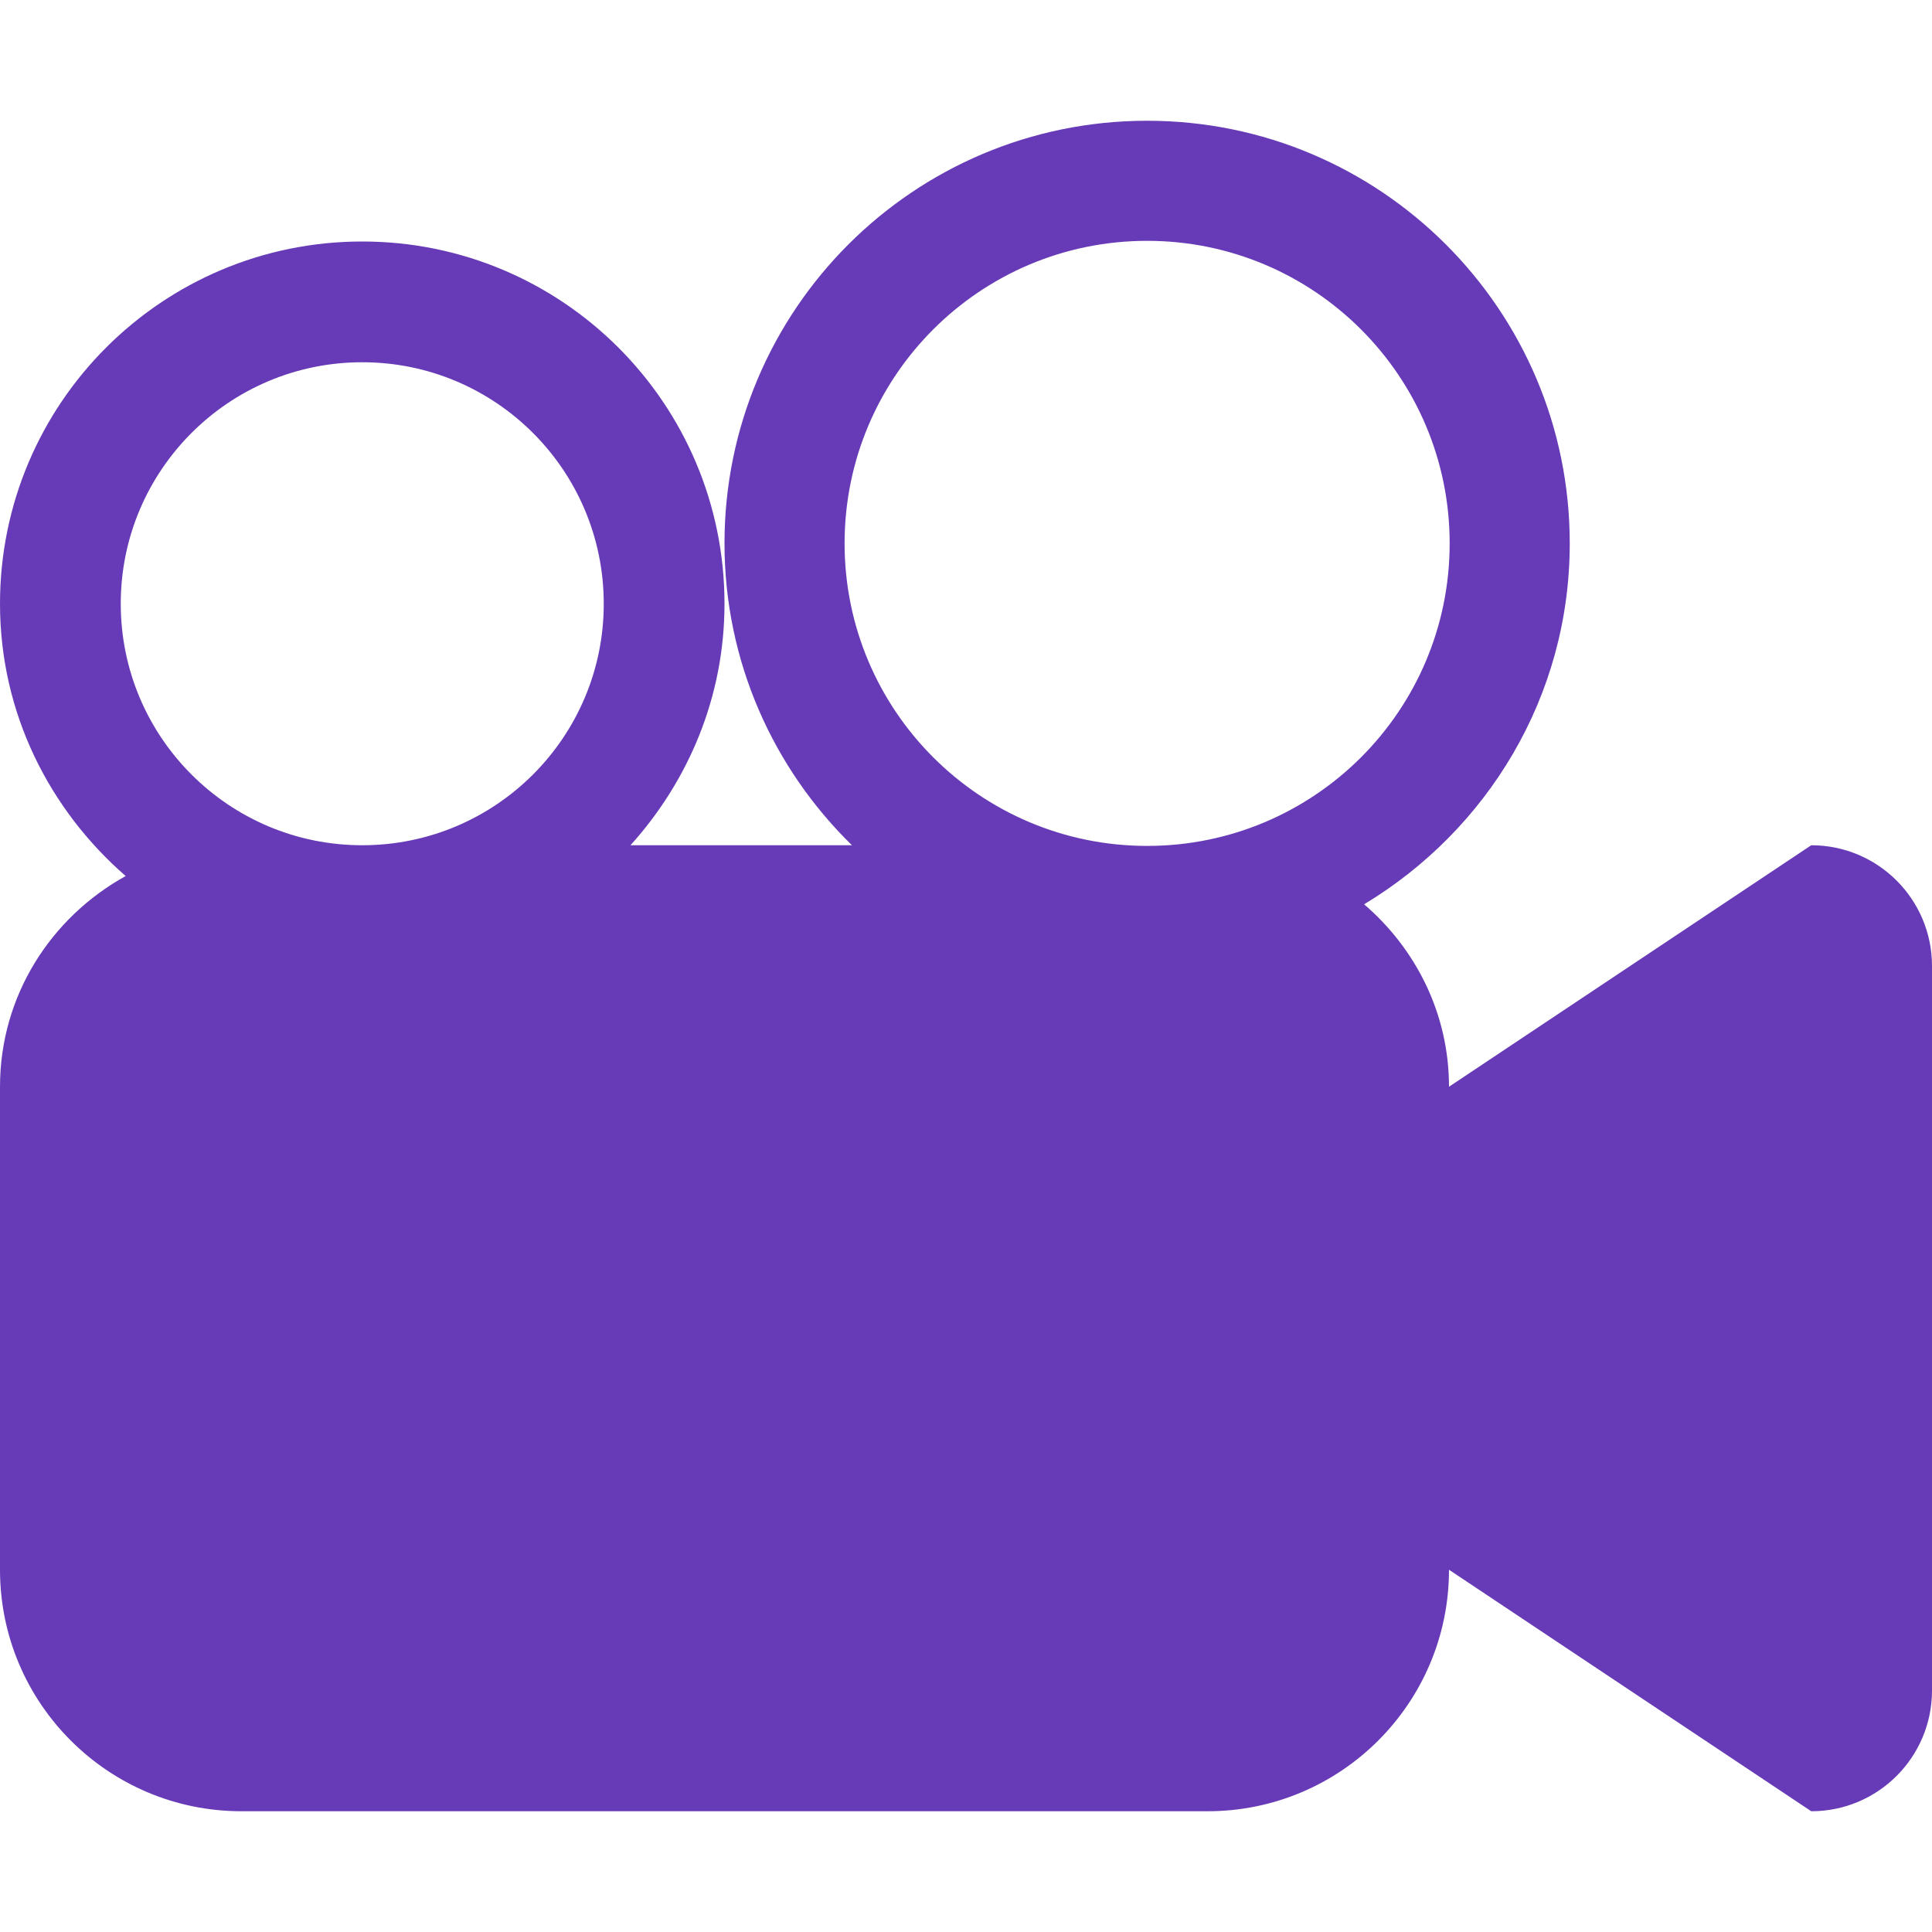 <?xml version="1.0" encoding="iso-8859-1"?>
<!-- Generator: Adobe Illustrator 16.0.0, SVG Export Plug-In . SVG Version: 6.00 Build 0)  -->
<!DOCTYPE svg PUBLIC "-//W3C//DTD SVG 1.1//EN" "http://www.w3.org/Graphics/SVG/1.1/DTD/svg11.dtd">
<svg xmlns="http://www.w3.org/2000/svg" xmlns:xlink="http://www.w3.org/1999/xlink" version="1.1" id="Capa_1" x="0px" y="0px" width="512px" height="512px" viewBox="0 0 612 612" style="enable-background:new 0 0 612 612;" xml:space="preserve">
<g>
	<g id="_x33__13_">
		<g>
			<path d="M573.75,267.75L459,344.25c0-23.218-10.557-43.758-26.89-57.796c38.881-23.428,65.14-65.637,65.14-114.329     c0-73.938-59.938-133.875-133.875-133.875c-73.937,0-133.875,59.938-133.875,133.875c0,37.504,15.51,71.317,40.373,95.625     h-70.151c18.322-20.33,29.778-46.971,29.778-76.5c0-63.38-51.37-114.75-114.75-114.75S0,127.87,0,191.25     c0,34.578,15.625,65.216,39.818,86.254C16.199,290.528,0,315.371,0,344.25v153c0,42.247,34.253,76.5,76.5,76.5h306     c42.247,0,76.5-34.253,76.5-76.5l114.75,76.5c21.133,0,38.25-17.117,38.25-38.25V306C612,284.867,594.883,267.75,573.75,267.75z      M114.75,267.75c-42.247,0-76.5-34.253-76.5-76.5s34.253-76.5,76.5-76.5s76.5,34.253,76.5,76.5S156.997,267.75,114.75,267.75z      M363.375,267.96c-52.938,0-95.835-42.917-95.835-95.835c0-52.938,42.917-95.835,95.835-95.835s95.835,42.897,95.835,95.835     S416.312,267.96,363.375,267.96z" fill="#673AB7"/>
		</g>
	</g>
</g>
<g>
</g>
<g>
</g>
<g>
</g>
<g>
</g>
<g>
</g>
<g>
</g>
<g>
</g>
<g>
</g>
<g>
</g>
<g>
</g>
<g>
</g>
<g>
</g>
<g>
</g>
<g>
</g>
<g>
</g>
</svg>
